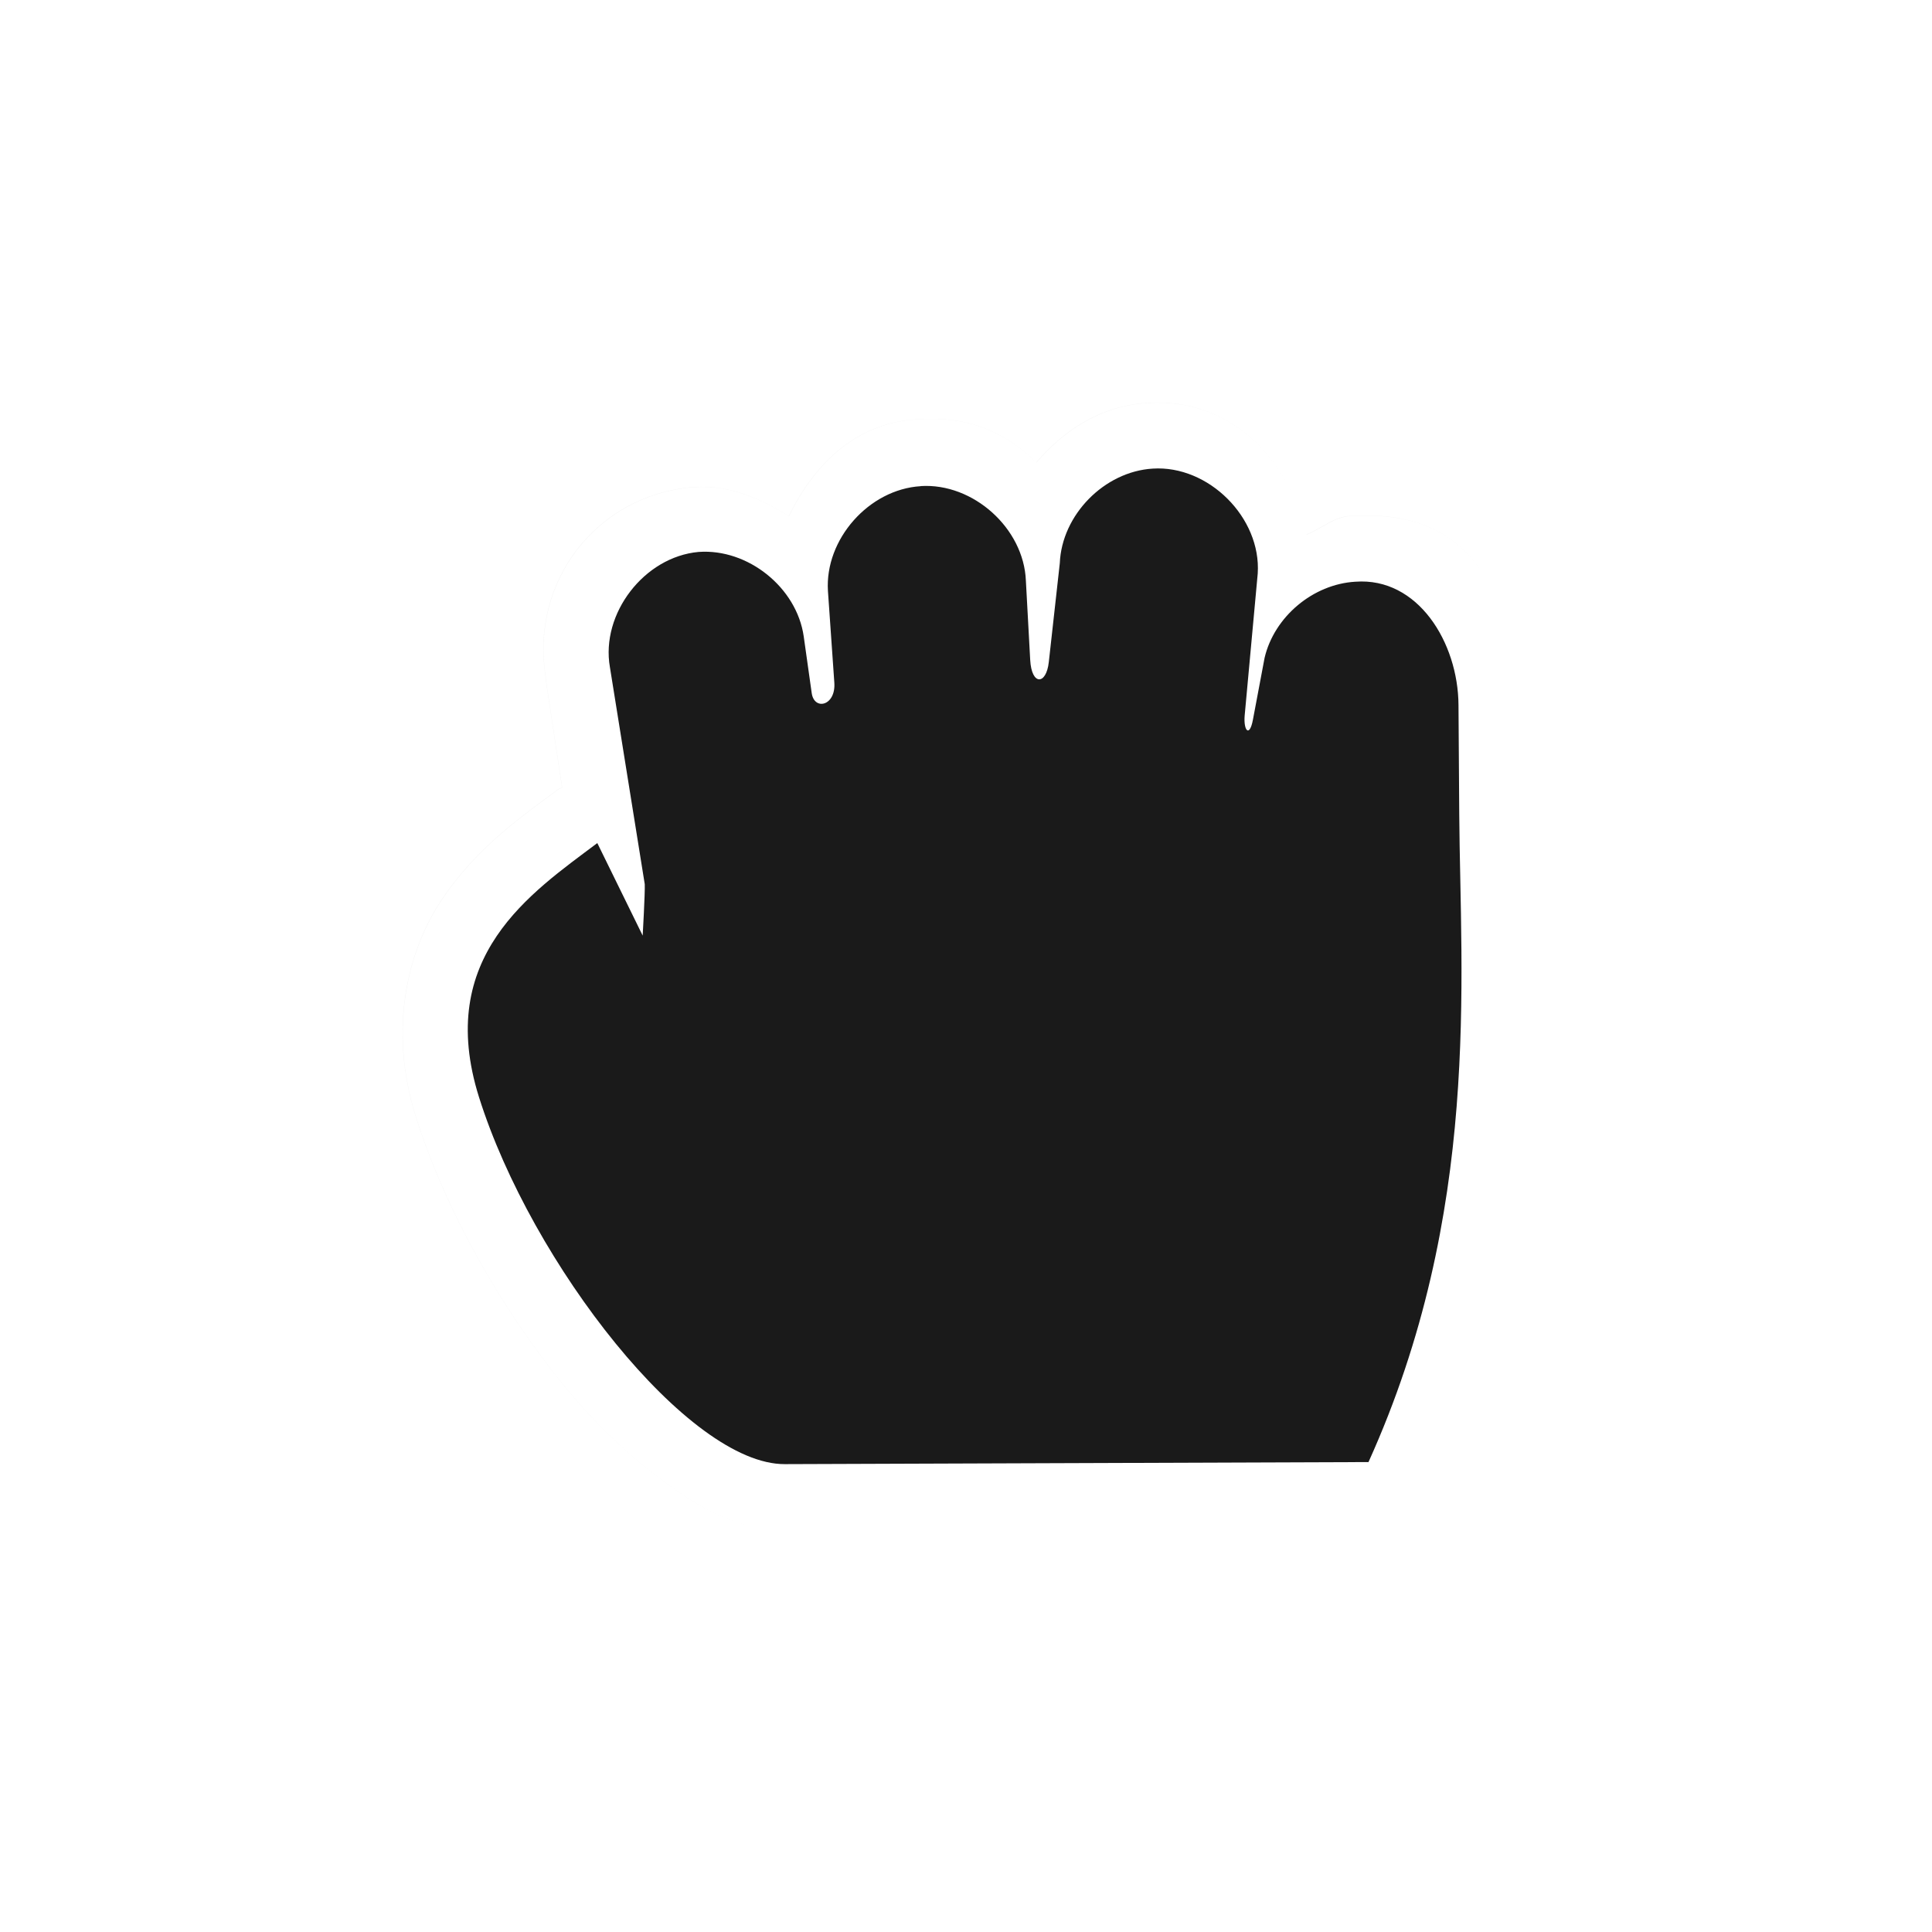 <svg height="24" viewBox="0 0 24 24" width="24" xmlns="http://www.w3.org/2000/svg" xmlns:xlink="http://www.w3.org/1999/xlink">
  <filter id="a" color-interpolation-filters="sRGB" height="1.336" width="1.336" x="-.168" y="-.168">
    <feGaussianBlur stdDeviation=".98" />
  </filter>
  <path d="m14.254 5.004c-.579.036-1.035.334-1.383.741-.619-.618-1.281-.542-1.485-.536-.768.047-1.275.564-1.588 1.2-.352-.213-.733-.39-1.178-.358-.009-0-.017-0-.026 0-1.192.107-2.007 1.175-1.818 2.35v.025l.205 1.354c-.017.008-.034.016-.051.026-.393.295-.987.692-1.434 1.354-.447.661-.67 1.638-.333 2.707.368 1.168 1.059 2.384 1.844 3.346.392.481.815.877 1.255 1.2.44.323.899.591 1.485.587l7.247-.025c.413.001.794-.356.819-.766 0 0 1.564-2.657 1.101-9.246v-.026c-.155-1.77-.748-2.613-2.125-2.528-.009.001-.017-.001-.026 0-.206.014-.353.161-.538.23-.222-.943-.942-1.701-1.972-1.635z" filter="url(#a)" opacity=".2" stroke-width=".818" />
  <g stroke-width=".701" transform="matrix(1.167 0 0 1.167 -2 -2)">
    <path d="m13.932 6.003c-.496.031-.887.287-1.185.635-.531-.529-1.098-.464-1.273-.46-.658.04-1.093.483-1.361 1.029-.302-.182-.629-.334-1.01-.306-.007-0-.015-0-.022 0-1.021.092-1.72 1.008-1.558 2.014v.022l.176 1.16c-.015.007-.03.014-.044.022-.337.253-.846.593-1.229 1.16-.383.567-.574 1.404-.285 2.321.316 1.001.908 2.044 1.58 2.868.336.412.698.752 1.076 1.029s.771.507 1.273.504l6.212-.022c.354.001.68-.305.702-.657 0 0 1.34-2.278.944-7.925v-.022c-.133-1.517-.641-2.24-1.822-2.167-.008 0-.014-.001-.022 0-.176.012-.303.138-.461.197-.19-.808-.808-1.458-1.69-1.401z" fill="#fff" />
    <path d="m11.515 6.889c-.552.033-1.023.566-.988 1.116l.068.976c.017.248-.215.3-.241.109l-.085-.603c-.075-.52-.594-.936-1.119-.898-.578.052-1.043.656-.944 1.226l.371 2.311c.004.089-.022.547-.022.547l-.483-.985c-.705.53-1.731 1.207-1.259 2.706.559 1.774 2.232 3.911 3.256 3.905l6.212-.022c1.202-2.657.978-5.138.966-6.896l-.008-1.162c-.004-.666-.432-1.363-1.098-1.313-.45.026-.863.372-.966.81l-.124.658c-.037.196-.102.116-.088-.044l.139-1.512c.038-.594-.524-1.155-1.119-1.116-.515.032-.967.493-.988 1.007l-.117 1.052c-.027.246-.183.252-.198-.022l-.046-.844c-.022-.558-.561-1.042-1.119-1.007z" fill="#1a1a1a" />
  </g>
</svg>
